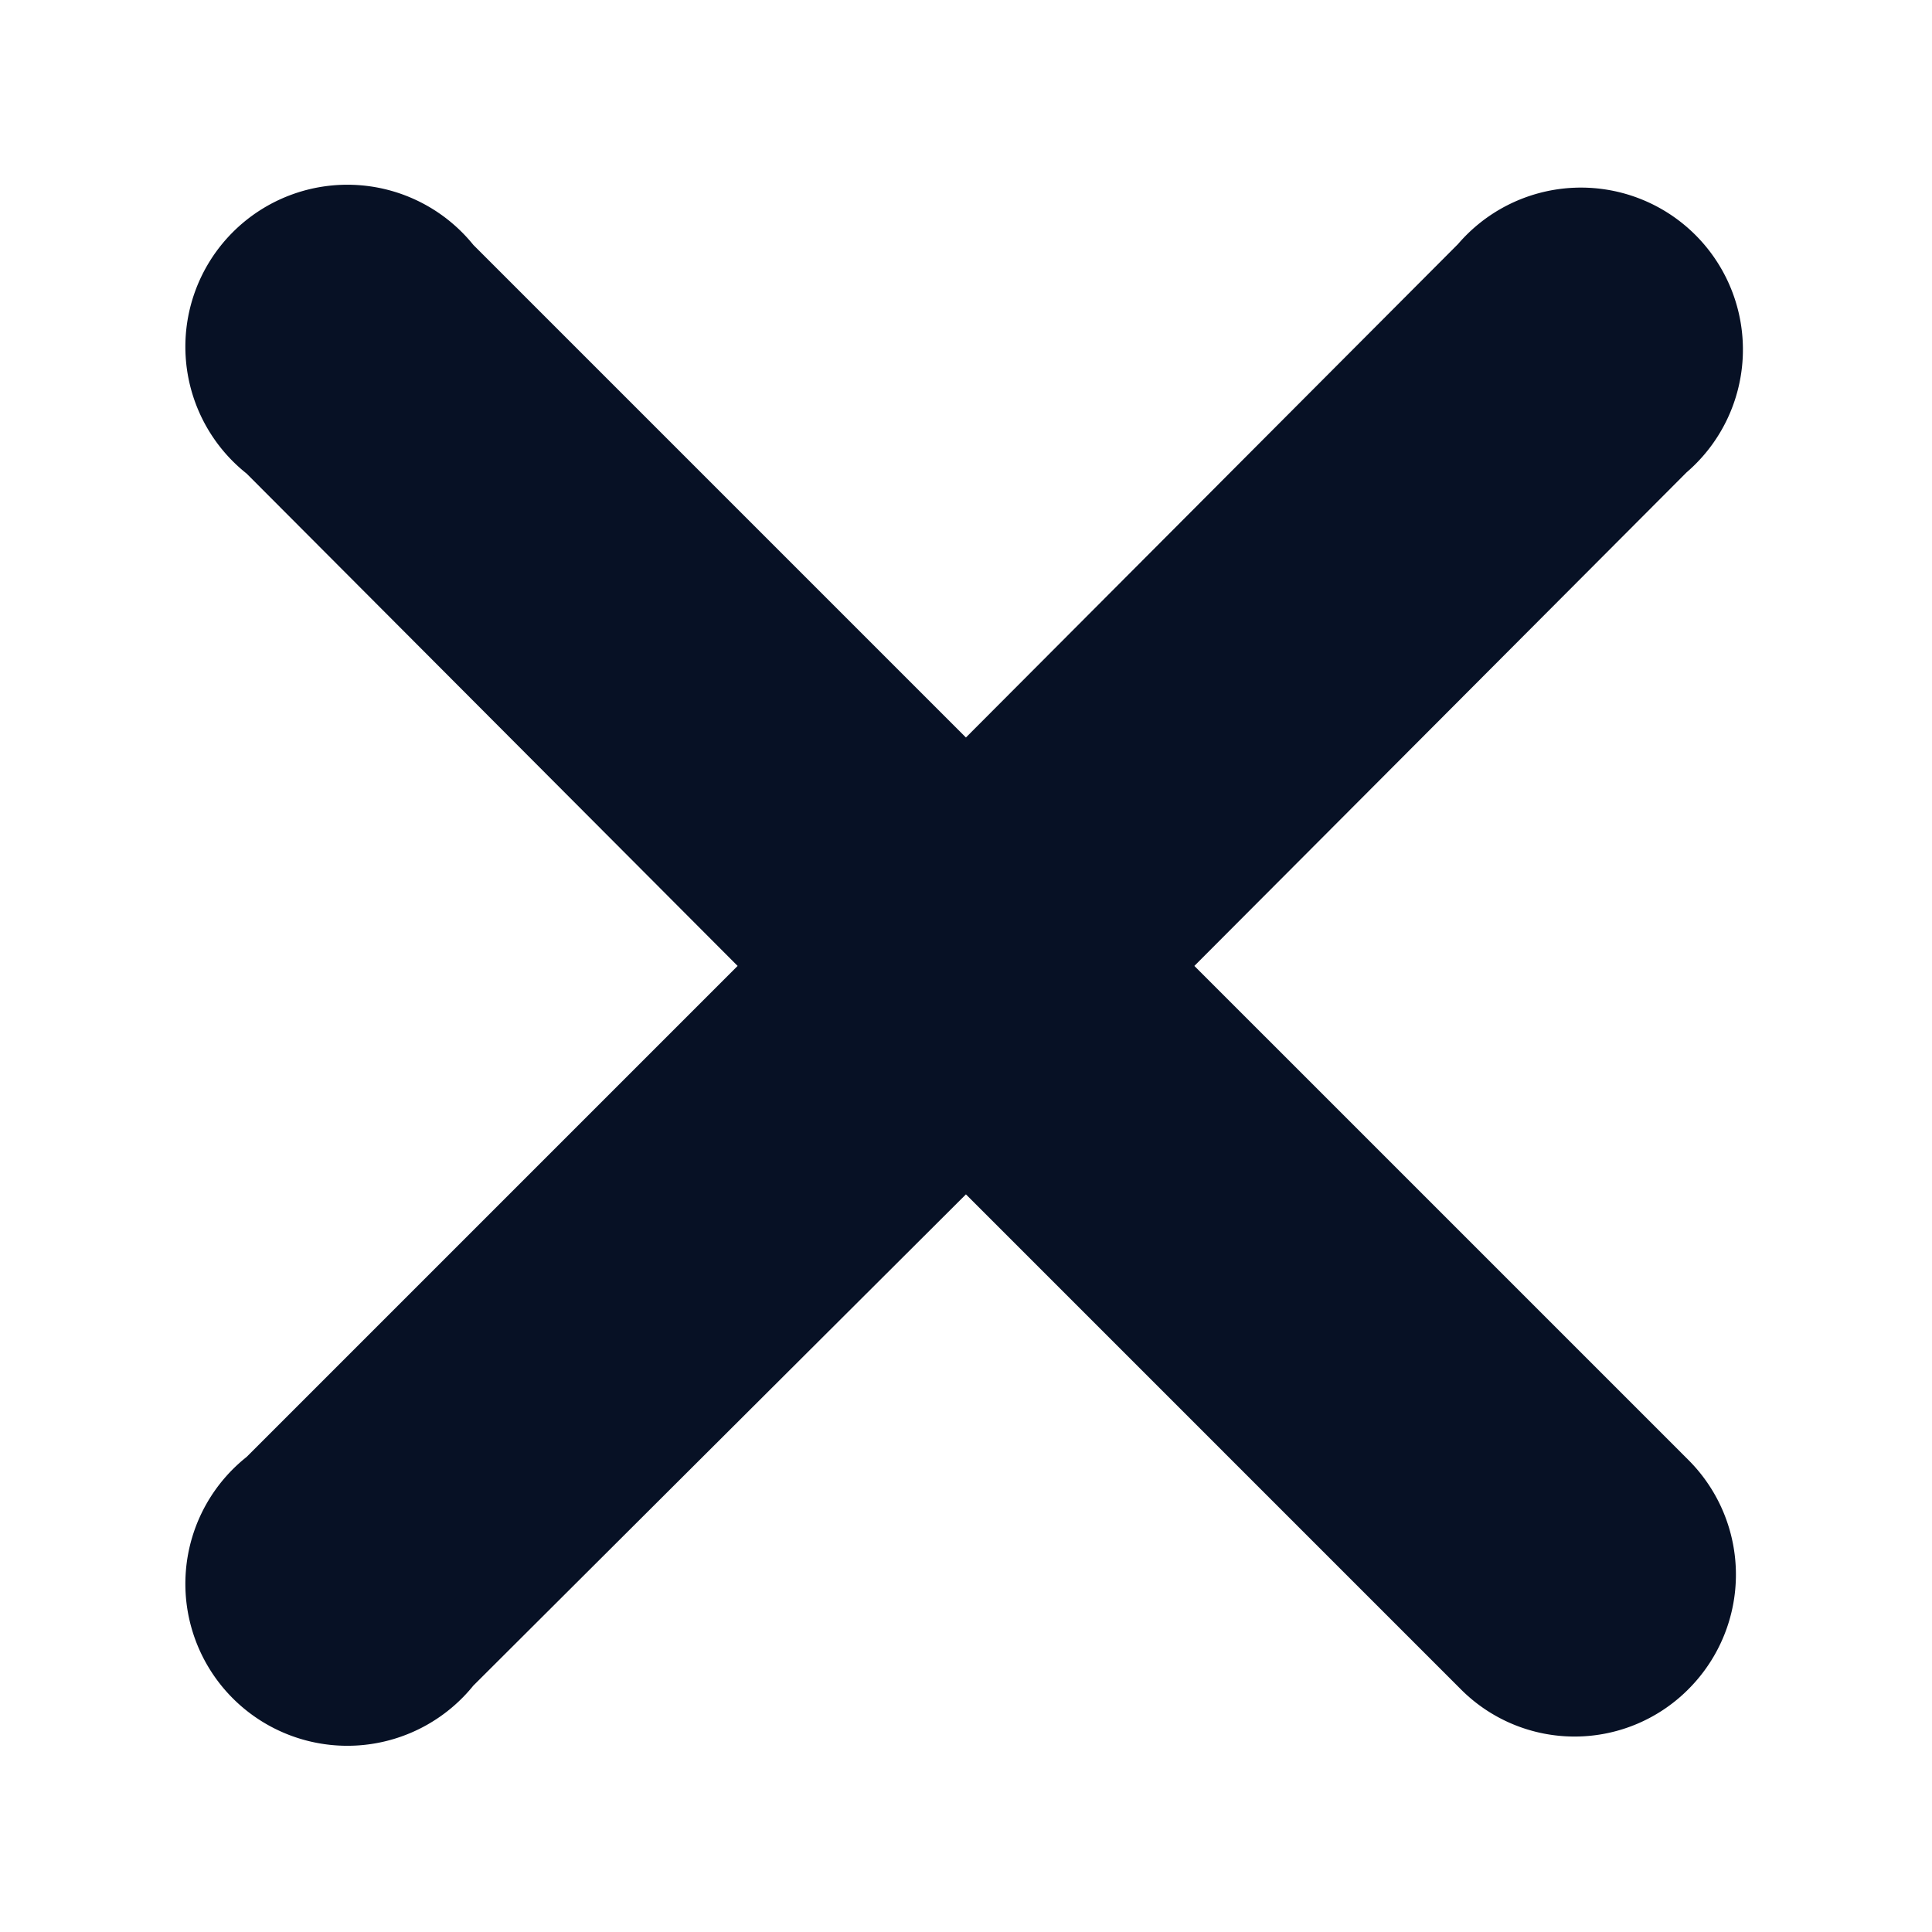 <svg xmlns="http://www.w3.org/2000/svg" xmlns:xlink="http://www.w3.org/1999/xlink" width="13" height="13" viewBox="0 0 13 13"><defs><path id="5p8sa" d="M1044.33 345.5l3.68-3.69a.59.59 0 1 0-.83-.83l-3.68 3.69-3.69-3.69a.59.59 0 1 0-.82.83l3.68 3.69-3.68 3.68a.59.59 0 1 0 .82.83l3.69-3.68 3.68 3.68a.58.58 0 0 0 .83 0 .59.59 0 0 0 0-.83z"/><clipPath id="5p8sb"><use fill="#fff" xlink:href="#5p8sa"/></clipPath></defs><g><g transform="translate(-1037 -339)"><use fill="#071125" xlink:href="#5p8sa"/><use fill="#fff" fill-opacity="0" stroke="#071125" stroke-linecap="round" stroke-linejoin="round" stroke-miterlimit="50" xlink:href="#5p8sa"/><use fill="#fff" fill-opacity="0" stroke="#071125" stroke-miterlimit="50" stroke-width="2" clip-path="url(&quot;#5p8sb&quot;)" xlink:href="#5p8sa"/></g></g></svg>